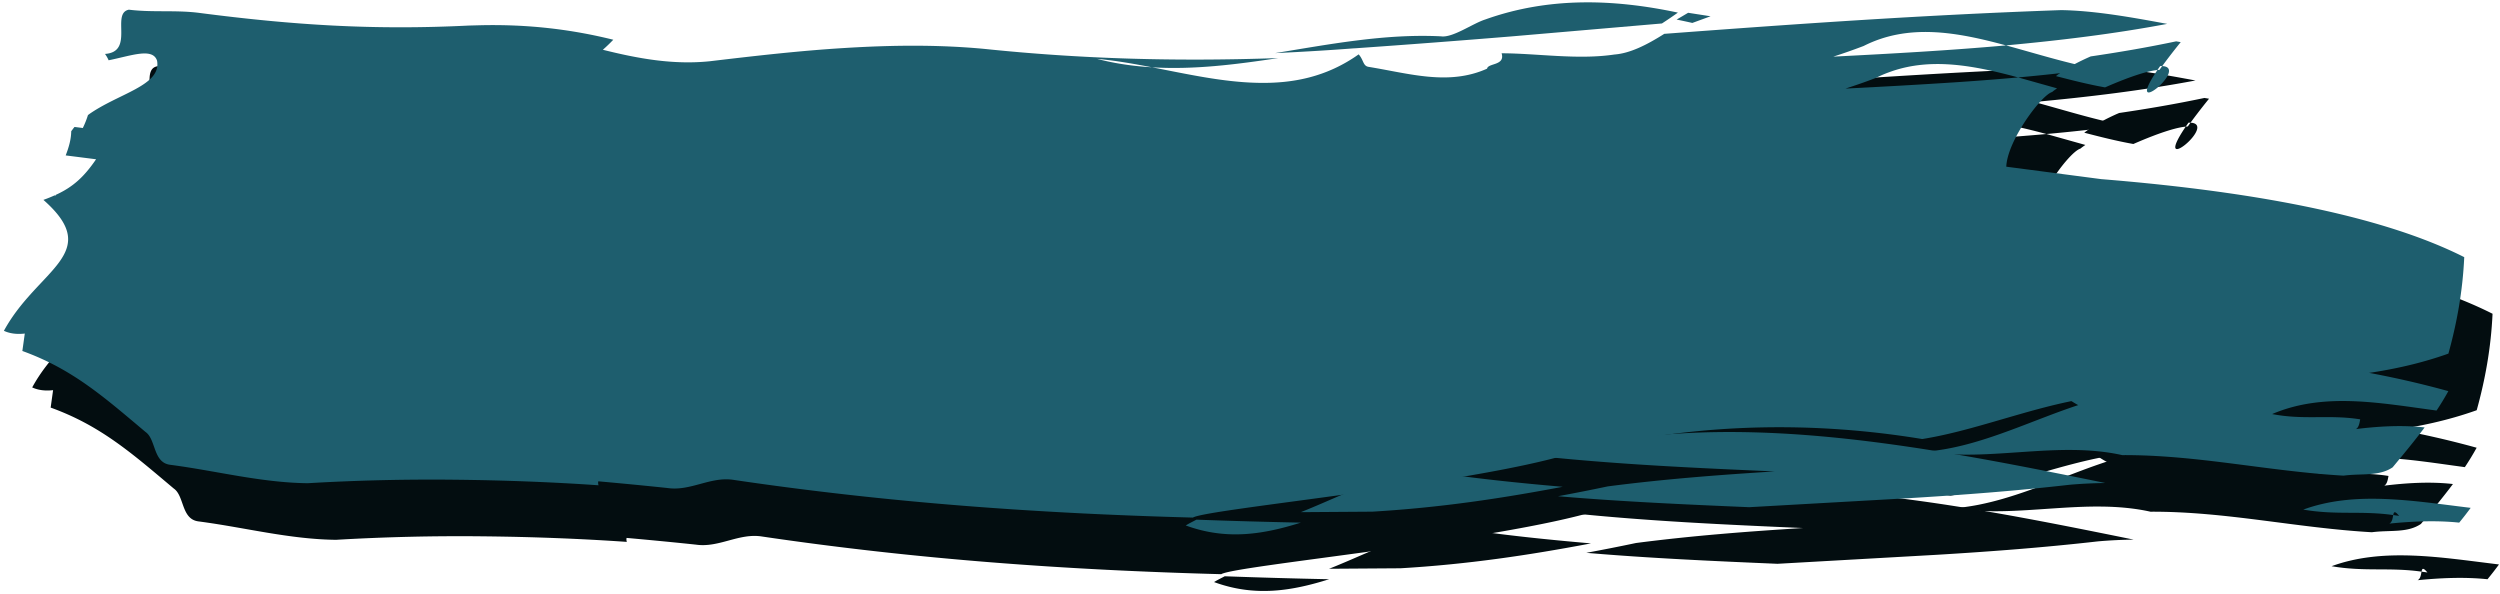 <svg xmlns="http://www.w3.org/2000/svg" width="530" height="126" viewBox="0 0 530 126">
    <g fill="none" fill-rule="evenodd">
        <g fill="#030D10">
            <path d="M513.366 121.192c-6.835-.964-12.016.06-19.076-1.157 10.977-4.012 23.182-1.86 35.495-.37a71.626 71.626 0 0 1-2.436 3.134c-4.99-.523-10.268-.255-14.823.207.63-.294.716-1.202.84-1.814.408.06.813.1 1.247.176-.956-1.163-1.128-.837-1.247-.176zM436.482 93.91c-6.378 1.278-12.746 2.84-19.096 4.59-18.807-7.356-38.366-5.67-58.147-8.776 15.482-9.168 29.898-11.472 45.766-22.712 10.35-6.044 18.952-12.625 25.807-19.742l20.664 2.706c35.065 2.836 60.713 8.35 76.943 16.54-.327 7.173-1.548 13.933-3.358 20.448-24.43 8.724-49.378 3.281-73.296 11.483-5.13 2.46-10.2-6.528-15.283-4.537zm-154.714 26.67c9.113-3.594 17.978-8.652 27.534-8.558 9.343 1.412 18.68 2.374 27.992 3.178-13.249 2.508-26.105 4.434-40.373 5.273-5.088.037-10.133.071-15.153.107zm65.072-5.464c11.858-1.544 23.632-2.443 35.39-3.174-16.461-.71-32.95-1.464-49.469-3.187.714-.188 1.46-.35 2.14-.566 36.808-9.874 77.138-1.988 117.45 6.21-2.517.031-5.062.147-7.644.376-11.415 1.302-22.747 2.157-34.043 2.837l-33.838 1.913c-13.493-.575-27.005-1.174-40.53-2.325 3.478-.646 6.97-1.33 10.544-2.084zm21.804-99.666l-3.868 1.412a142.96 142.96 0 0 0-3.33-.712l2.44-1.44 4.758.74zm-75.231 6.781c-.16.007-.31.016-.47.024-5.654.434-11.17.751-16.622 1.008 11.6-1.882 23.303-4.145 35.158-3.561 2.463.37 6.72-2.716 9.37-3.562 13.526-4.845 27.348-4.345 40.867-1.467a96.12 96.12 0 0 1-3.385 2.302l-31.907 2.744a2738.7 2738.7 0 0 1-33.011 2.512zM257.38 123.397c8.834 3.248 16.712 1.81 24.394-.599a1385.69 1385.69 0 0 1-22.13-.629c-.75.404-1.532.771-2.264 1.228M452.27 30.528c6.035-2.631 9.6-3.632 11.544-3.717 1.118-1.572 2.57-3.497 4.5-5.881-.317-.055-.657-.112-.971-.165-5.998 1.267-12.038 2.302-18.12 3.195-2.615 1.153-5.14 2.448-7.361 4.173 3.457.895 6.931 1.778 10.409 2.395M463.953 26.013c-8.963 12.725 7.128-.297 0 0"/>
            <path d="M413.51 105.075c-25.575-4.211-50.975-3.068-74.8 3.148-21.126 6.44-76.938 11.68-79.805 13.505-32.766-.875-64.642-3.146-97.433-8-4.863-.738-9.082 2.445-13.943 1.735-4.95-.528-9.829-.987-14.69-1.425-.062.274-.042.556.051.842-10.123-.699-20.209-1.07-30.422-1.178a448.68 448.68 0 0 0-31.229.739c-9.9-.107-19.46-2.645-29.185-3.908-3.649-.48-2.947-5.404-5.209-6.96-8.856-7.45-15.477-13.323-26.105-17.165l.515-3.695c-1.744.206-3.248-.025-4.429-.58 7.16-13.155 21.265-16.374 8.405-27.734l.006-.04c.843-.296 1.606-.61 2.34-.939l.24.03c0-.058 0-.09.002-.136 3.625-1.653 5.98-3.78 8.549-7.55l-6.441-.817c.648-1.674 1.153-3.372 1.173-5.124.233-.304.45-.62.704-.91.953.12 1.755.223 1.755.223.445-.91.808-1.832 1.096-2.758 6.365-4.594 15.624-6.19 14.642-11.522-.939-2.8-5.376-1.07-10.27-.077a6.764 6.764 0 0 0-.767-1.346c6.312-.45 1.211-8.621 5.065-9.38 4.913.62 9.995.039 14.907.679 20 2.6 37.011 3.687 57.195 2.683l2.649-.07c9.744-.195 18.771.805 27.943 3.078a35.648 35.648 0 0 1-2.212 2.127c7.375 1.844 14.832 3.231 22.62 2.44 9.576-1.138 19.153-2.244 28.81-2.827 9.658-.588 19.41-.732 29.311.188 20.711 2.159 40.902 2.721 62.44 1.961-8.975 1.353-17.896 2.505-26.772 1.953-3.903-.752-7.8-1.44-11.638-1.784 3.873 1.015 7.748 1.55 11.638 1.784 7.509 1.446 15.079 3.155 22.464 3.294 7.382.17 14.578-1.23 21.358-6.035 1.09 1.225.885 2.45 2.105 2.651 8.585 1.388 16.94 4.052 25.117.383.208-1.225 3.89-.606 3.08-3.263 7.559.019 16.147 1.427 23.909.264 3.32-.246 6.896-2.05 10.578-4.385 27.45-2.057 54.626-3.996 84.111-5.028 7.259.103 15.384 1.603 22.511 2.918-11.236 2.117-22.652 3.495-34.174 4.56-10.474-2.84-20.67-4.692-30.184.124-2.161.82-4.298 1.577-6.433 2.259 12.3-.628 24.523-1.302 36.617-2.383 6.186 1.676 12.473 3.658 18.766 4.895-.145.064-.278.132-.426.187-5.231.644-10.495 1.238-15.77 1.708-9.312-2.51-18.393-4.264-26.98-1.238-1.071.38-2.144.811-3.192 1.35-2.152.824-4.3 1.572-6.428 2.253 7.579-.375 15.137-.804 22.64-1.29a598.06 598.06 0 0 0 13.96-1.075l8.254 2.315c-.352.248-.722.494-1.051.78-2.685.767-12.137 13.906-9.14 18.249 18.848 3.128 46.295 2.276 46.07 3.51.298 5.09-33.074 5.525-32.077 6.974a73.634 73.634 0 0 0 5.147 2.42c-1.894.678-3.753 1.386-5.506 2.259-3.877.538-8.53-1.594-11.422.415-9.867 5.794-19.176 1.57-29.799 4.683-6.762 2.587-14.94 6.194-23.11 9.808-.433 2.444 32.72 6.198 46.359 9.404-7.224.8-14.378 1.79-21.43 2.946 8.68-.583 16.892-1.269 24.912-2.17 1.171.252 2.322.481 3.482.701l7.301 1.364c-2.173-.966-4.35-1.795-6.524-2.574 4.795-.565 9.547-1.2 14.262-1.997a309.42 309.42 0 0 1 19.112-.304c6.369.129 12.73.465 19.056 1.043 12.658 1.134 25.162 3.318 37.31 6.68a57.638 57.638 0 0 1-2.503 4.114c-12.02-1.604-23.901-3.938-34.857.748 6.859 1.317 12.012.06 18.671 1.118-.139.701-.267 1.722-.903 2.064 4.492-.56 9.685-.907 14.563-.35-2.143 2.862-4.465 5.656-6.784 8.459-2.897 1.966-6.533 1.254-10.405 1.762-16.143-.924-30.86-4.413-46.93-4.353-13.73-3.049-28.2 1.494-41.805-.735 14.094-1.019 27.868-9.81 40.733-11.985-13.785.626-27.968 7.193-41.321 9.313z"/>
        </g>
        <g fill="#1E5E6E">
            <path d="M507.366 109.192c-6.835-.964-12.016.06-19.076-1.157 10.977-4.012 23.182-1.86 35.495-.37a71.626 71.626 0 0 1-2.436 3.134c-4.99-.523-10.268-.255-14.823.207.63-.294.716-1.202.84-1.814.408.06.813.1 1.247.176-.956-1.163-1.128-.837-1.247-.176zM430.482 81.91c-6.378 1.278-12.746 2.84-19.096 4.59-18.807-7.356-38.366-5.67-58.147-8.776 15.482-9.168 29.898-11.472 45.766-22.712 10.35-6.044 18.952-12.625 25.807-19.742l20.664 2.706c35.065 2.836 60.713 8.35 76.943 16.54-.327 7.173-1.548 13.933-3.358 20.448-24.43 8.724-49.378 3.281-73.296 11.483-5.13 2.46-10.2-6.528-15.283-4.537zm-154.714 26.67c9.113-3.594 17.978-8.652 27.534-8.558 9.343 1.412 18.68 2.374 27.992 3.178-13.249 2.508-26.105 4.434-40.373 5.273-5.088.037-10.133.071-15.153.107zm65.072-5.464c11.858-1.544 23.632-2.443 35.39-3.174-16.461-.71-32.95-1.464-49.469-3.187.714-.188 1.46-.35 2.14-.566 36.808-9.874 77.138-1.988 117.45 6.21-2.517.031-5.062.147-7.644.376-11.415 1.302-22.747 2.157-34.043 2.837l-33.838 1.913c-13.493-.575-27.005-1.174-40.53-2.325 3.478-.646 6.97-1.33 10.544-2.084zM362.644 3.45l-3.868 1.412a142.96 142.96 0 0 0-3.33-.712l2.44-1.44 4.758.74zm-75.231 6.781c-.16.007-.31.016-.47.024-5.654.434-11.17.751-16.622 1.008 11.6-1.882 23.303-4.145 35.158-3.561 2.463.37 6.72-2.716 9.37-3.562 13.526-4.845 27.348-4.345 40.867-1.467a96.12 96.12 0 0 1-3.385 2.302l-31.907 2.744a2738.7 2738.7 0 0 1-33.011 2.512zM251.38 111.397c8.834 3.248 16.712 1.81 24.394-.599a1385.69 1385.69 0 0 1-22.13-.629c-.75.404-1.532.771-2.264 1.228M446.27 18.528c6.035-2.631 9.6-3.632 11.544-3.717 1.118-1.572 2.57-3.497 4.5-5.881-.317-.055-.657-.112-.971-.165-5.998 1.267-12.038 2.302-18.12 3.195-2.615 1.153-5.14 2.448-7.361 4.173 3.457.895 6.931 1.778 10.409 2.395M457.953 14.013c-8.963 12.725 7.128-.297 0 0"/>
            <path d="M407.51 93.075c-25.575-4.211-50.975-3.068-74.8 3.148-21.126 6.44-76.938 11.68-79.805 13.505-32.766-.875-64.642-3.146-97.433-8-4.863-.738-9.082 2.445-13.943 1.735-4.95-.528-9.829-.987-14.69-1.425-.062.274-.042.556.051.842-10.123-.699-20.209-1.07-30.422-1.178a448.68 448.68 0 0 0-31.229.739c-9.9-.107-19.46-2.645-29.185-3.908-3.649-.48-2.947-5.404-5.209-6.96C21.99 84.123 15.368 78.25 4.74 74.408l.515-3.695c-1.744.206-3.248-.025-4.429-.58C7.986 56.978 22.091 53.76 9.231 42.4l.006-.04c.843-.296 1.606-.61 2.34-.939l.24.03c0-.058 0-.09.002-.136 3.625-1.653 5.98-3.78 8.549-7.55l-6.441-.817c.648-1.674 1.153-3.372 1.173-5.124.233-.304.45-.62.704-.91.953.12 1.755.223 1.755.223.445-.91.808-1.832 1.096-2.758 6.365-4.594 15.624-6.19 14.642-11.522-.939-2.8-5.376-1.07-10.27-.077a6.764 6.764 0 0 0-.767-1.346c6.312-.45 1.211-8.621 5.065-9.38 4.913.62 9.995.039 14.907.679 20 2.6 37.011 3.687 57.195 2.683l2.649-.07c9.744-.195 18.771.805 27.943 3.078a35.648 35.648 0 0 1-2.212 2.127c7.375 1.844 14.832 3.231 22.62 2.44 9.576-1.138 19.153-2.244 28.81-2.827 9.658-.588 19.41-.732 29.311.188 20.711 2.159 40.902 2.721 62.44 1.961-8.975 1.353-17.896 2.505-26.772 1.953-3.903-.752-7.8-1.44-11.638-1.784 3.873 1.015 7.748 1.55 11.638 1.784 7.509 1.446 15.079 3.155 22.464 3.294 7.382.17 14.578-1.23 21.358-6.035 1.09 1.225.885 2.45 2.105 2.651 8.585 1.388 16.94 4.052 25.117.383.208-1.225 3.89-.606 3.08-3.263 7.559.019 16.147 1.427 23.909.264 3.32-.246 6.896-2.05 10.578-4.385 27.45-2.057 54.626-3.996 84.111-5.028 7.259.103 15.384 1.603 22.511 2.918-11.236 2.117-22.652 3.495-34.174 4.56-10.474-2.84-20.67-4.692-30.184.124-2.161.82-4.298 1.577-6.433 2.259 12.3-.628 24.523-1.302 36.617-2.383 6.186 1.676 12.473 3.658 18.766 4.895-.145.064-.278.132-.426.187-5.231.644-10.495 1.238-15.77 1.708-9.312-2.51-18.393-4.264-26.98-1.238-1.071.38-2.144.811-3.192 1.35-2.152.824-4.3 1.572-6.428 2.253 7.579-.375 15.137-.804 22.64-1.29a598.06 598.06 0 0 0 13.96-1.075l8.254 2.315c-.352.248-.722.494-1.051.78-2.685.767-12.137 13.906-9.14 18.249 18.848 3.128 46.295 2.276 46.07 3.51.298 5.09-33.074 5.525-32.077 6.974a73.634 73.634 0 0 0 5.147 2.42c-1.894.678-3.753 1.386-5.506 2.259-3.877.538-8.53-1.594-11.422.415-9.867 5.794-19.176 1.57-29.799 4.683-6.762 2.587-14.94 6.194-23.11 9.808-.433 2.444 32.72 6.198 46.359 9.404-7.224.8-14.378 1.79-21.43 2.946 8.68-.583 16.892-1.269 24.912-2.17 1.171.252 2.322.481 3.482.701l7.301 1.364c-2.173-.966-4.35-1.795-6.524-2.574 4.795-.565 9.547-1.2 14.262-1.997a309.42 309.42 0 0 1 19.112-.304c6.369.129 12.73.465 19.056 1.043 12.658 1.134 25.162 3.318 37.31 6.68a57.638 57.638 0 0 1-2.503 4.114c-12.02-1.604-23.901-3.938-34.857.748 6.859 1.317 12.012.06 18.671 1.118-.139.701-.267 1.722-.903 2.064 4.492-.56 9.685-.907 14.563-.35-2.143 2.862-4.465 5.656-6.784 8.459-2.897 1.966-6.533 1.254-10.405 1.762-16.143-.924-30.86-4.413-46.93-4.353-13.73-3.049-28.2 1.494-41.805-.735 14.094-1.019 27.868-9.81 40.733-11.985-13.785.626-27.968 7.193-41.321 9.313z"/>
        </g>
    </g>
</svg>
